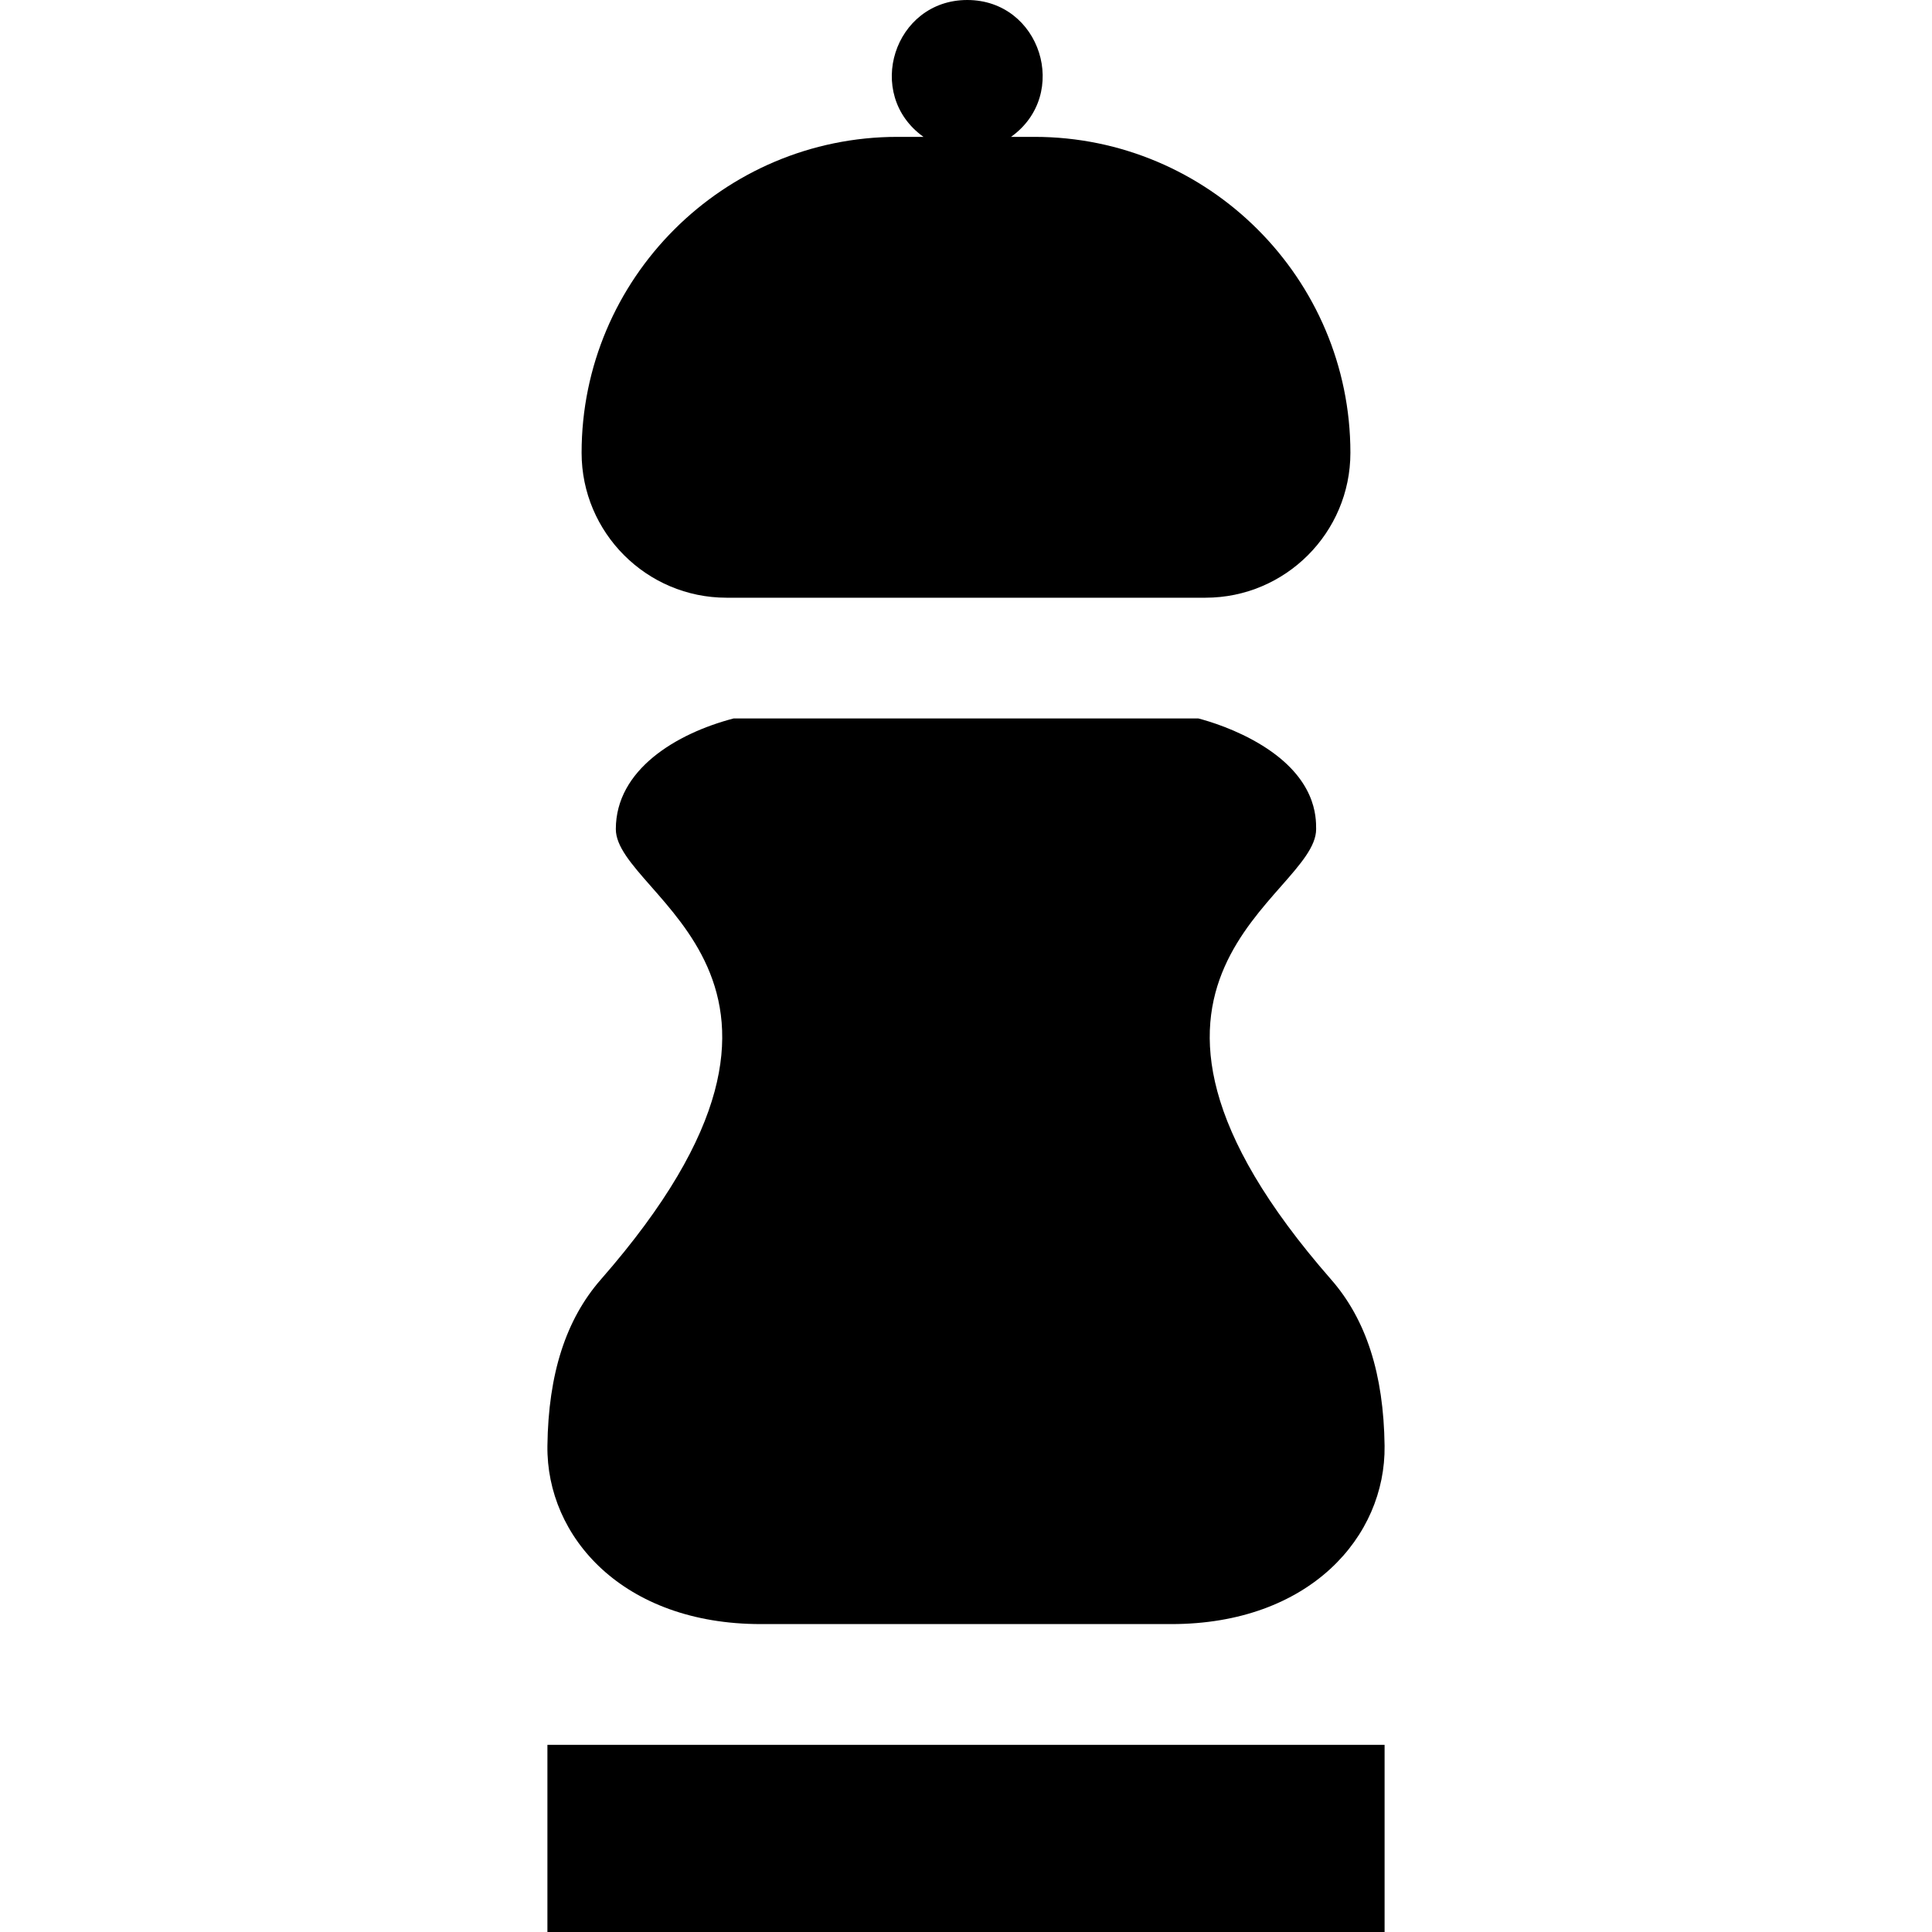 <svg id="Layer_1" enable-background="new 0 0 512 512" height="512" viewBox="0 0 512 512" width="512" xmlns="http://www.w3.org/2000/svg"><path d="m192.53 158.4h126.94c21.17 0 38.4-17.23 38.4-38.4 0-46.17-37.57-83.73-83.74-83.73h-6.194c15.764-11.262 7.849-36.27-11.603-36.27-19.428 0-27.395 24.988-11.602 36.27h-6.861c-46.17 0-83.74 37.56-83.74 83.73 0 21.17 17.23 38.4 38.4 38.4z"/><path d="m145.07 462.4h221.86v49.6h-221.86z"/><path d="m201.6 430.4h108.8c36.644 0 56.843-23.187 56.53-47.26-.25-19.04-4.88-33.45-14.18-44.07-69.973-79.987-3.96-101.183-3.96-119.34 0-3.29 0-13.32-14.28-22.17-6.86-4.25-14.03-6.41-16.93-7.16h-123.17c-15.203 3.972-31.21 13.582-31.21 29.33 0 18.138 66.011 39.392-3.96 119.34-9.29 10.62-13.93 25.03-14.17 44.07-.315 24.238 20.101 47.26 56.53 47.26z"/></svg>